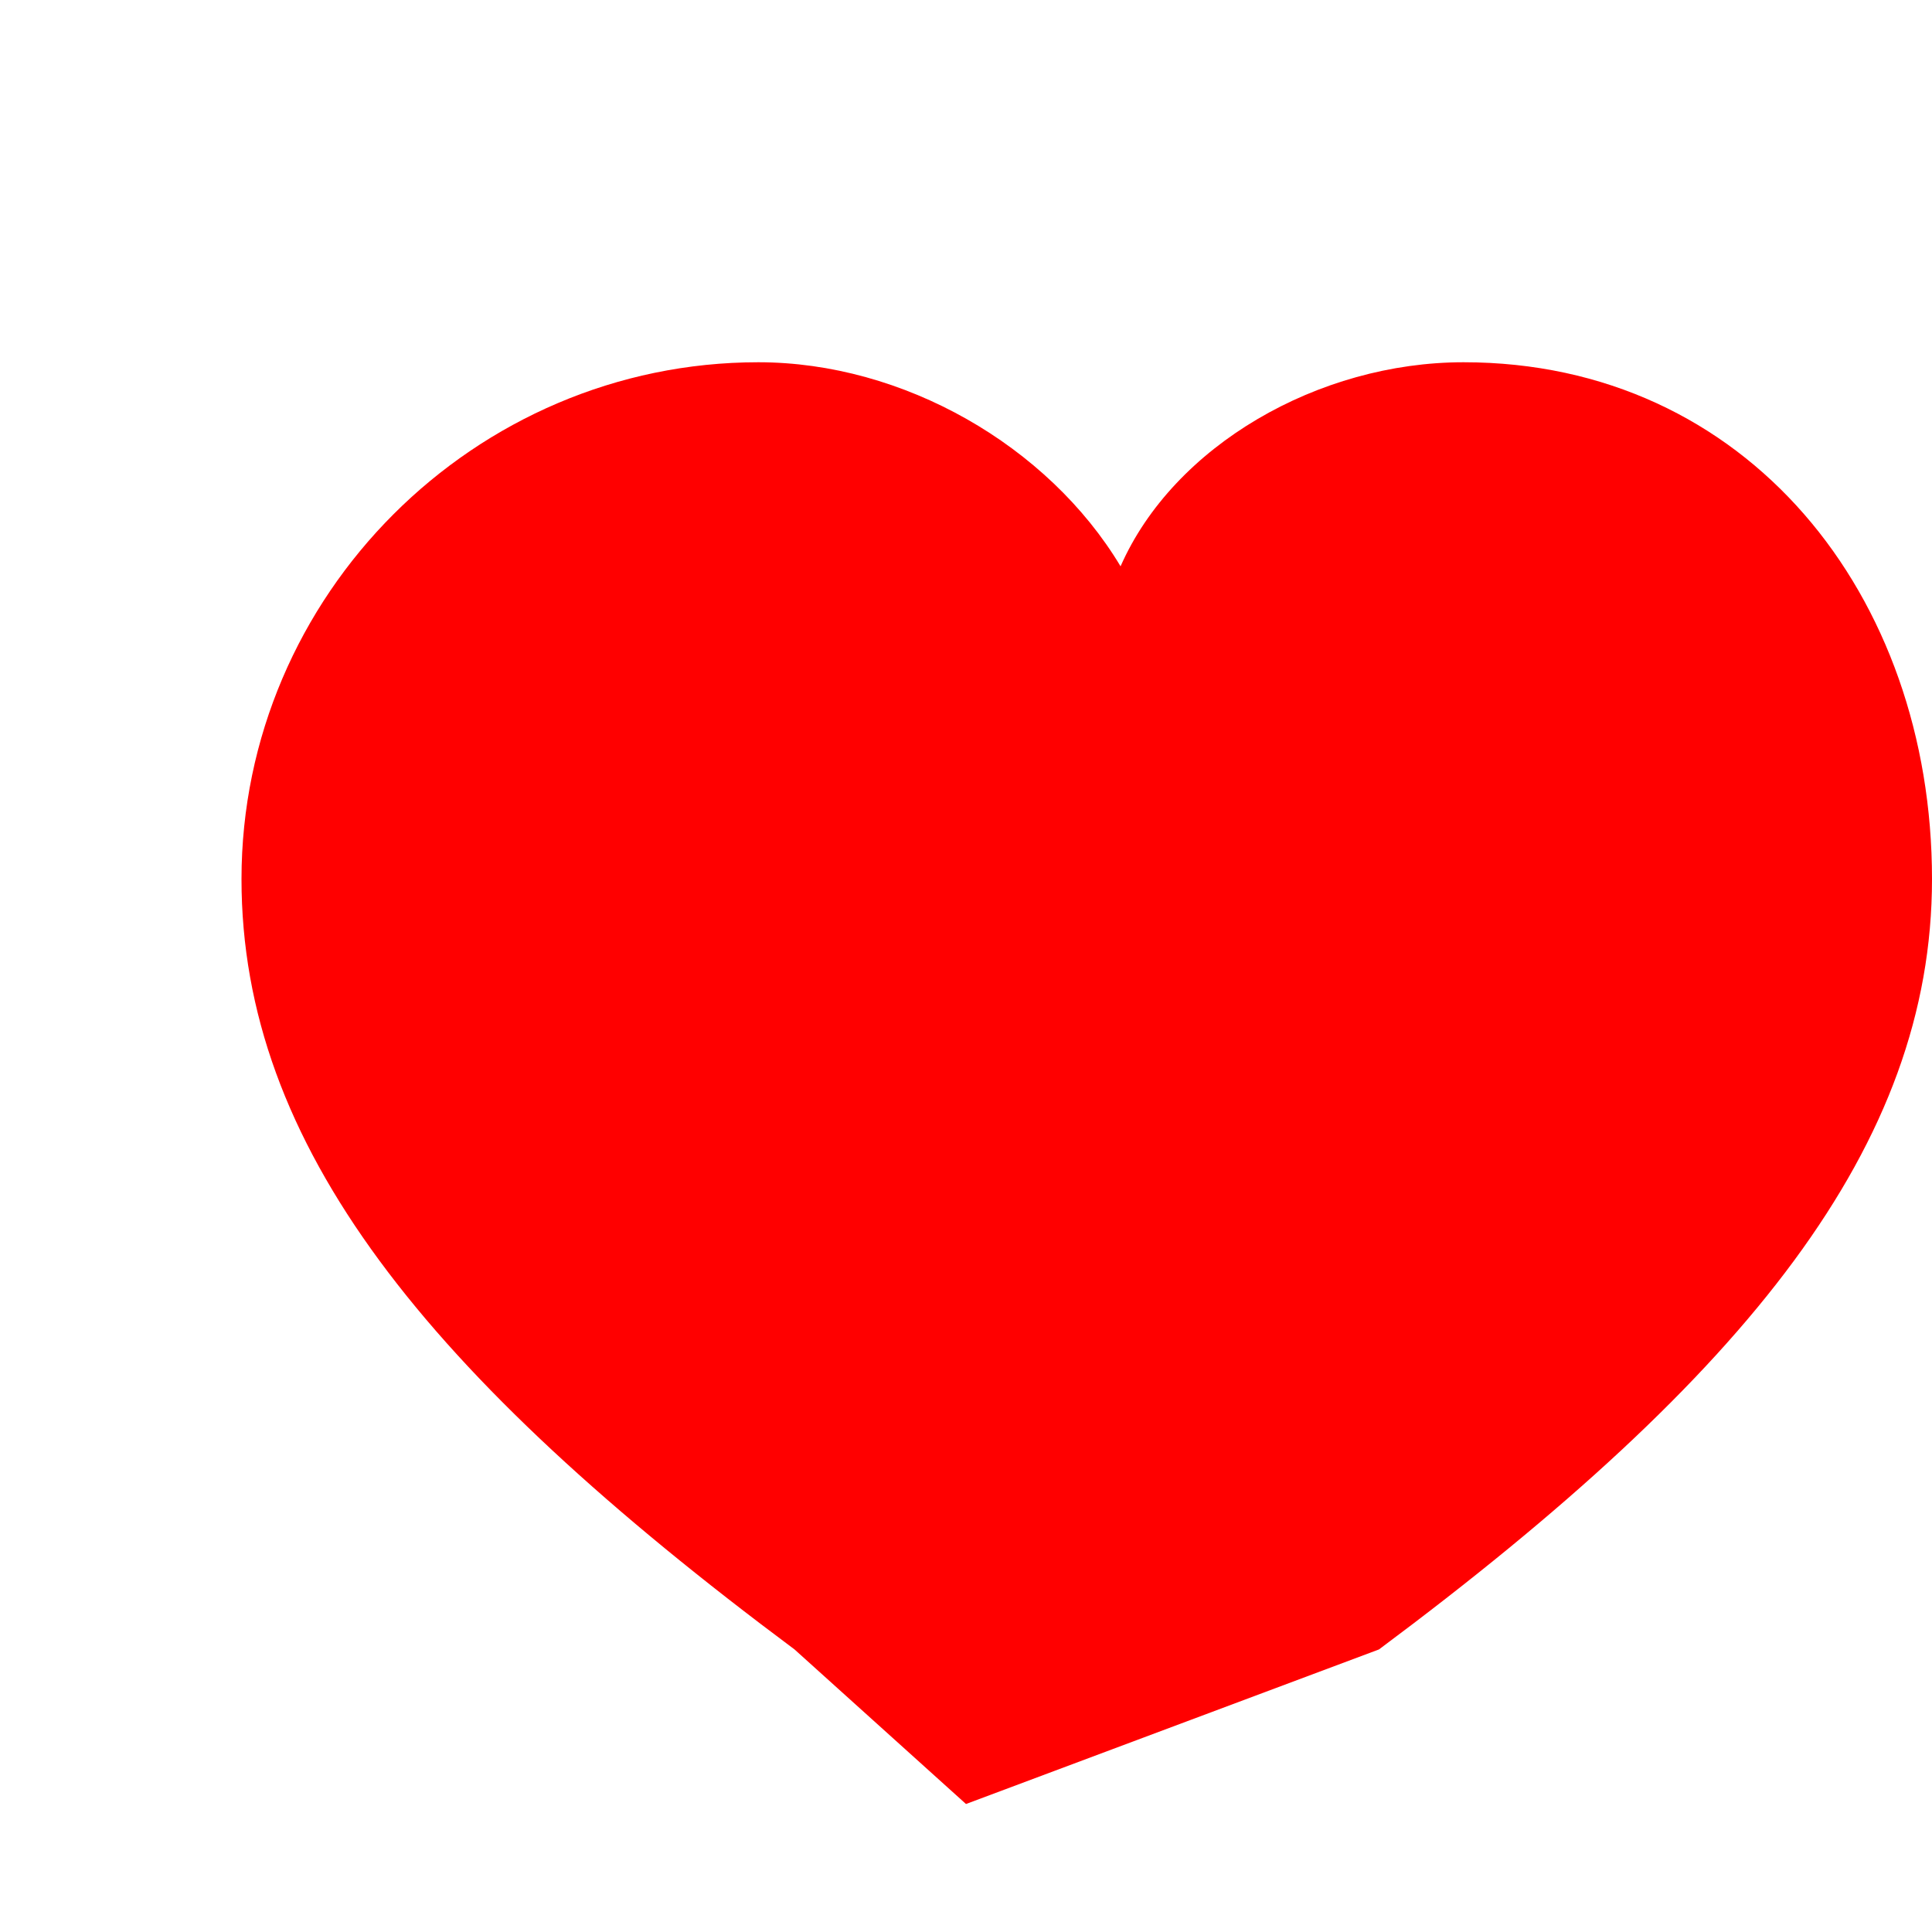 <svg xmlns="http://www.w3.org/2000/svg" width="16" height="16" viewBox="0 0 16 16">
  <path d="M8 14.94l-1.42-1.28C3.52 11.38 2 9.48 2 7.28 2 4.93 3.93 3 6.28 3c1.2 0 2.4.69 3 1.69C9.72 3.69 10.92 3 12.12 3 14.47 3 16 4.93 16 7.28c0 2.2-1.52 4.1-4.58 6.38L8 14.94z" fill="red"/>
</svg>